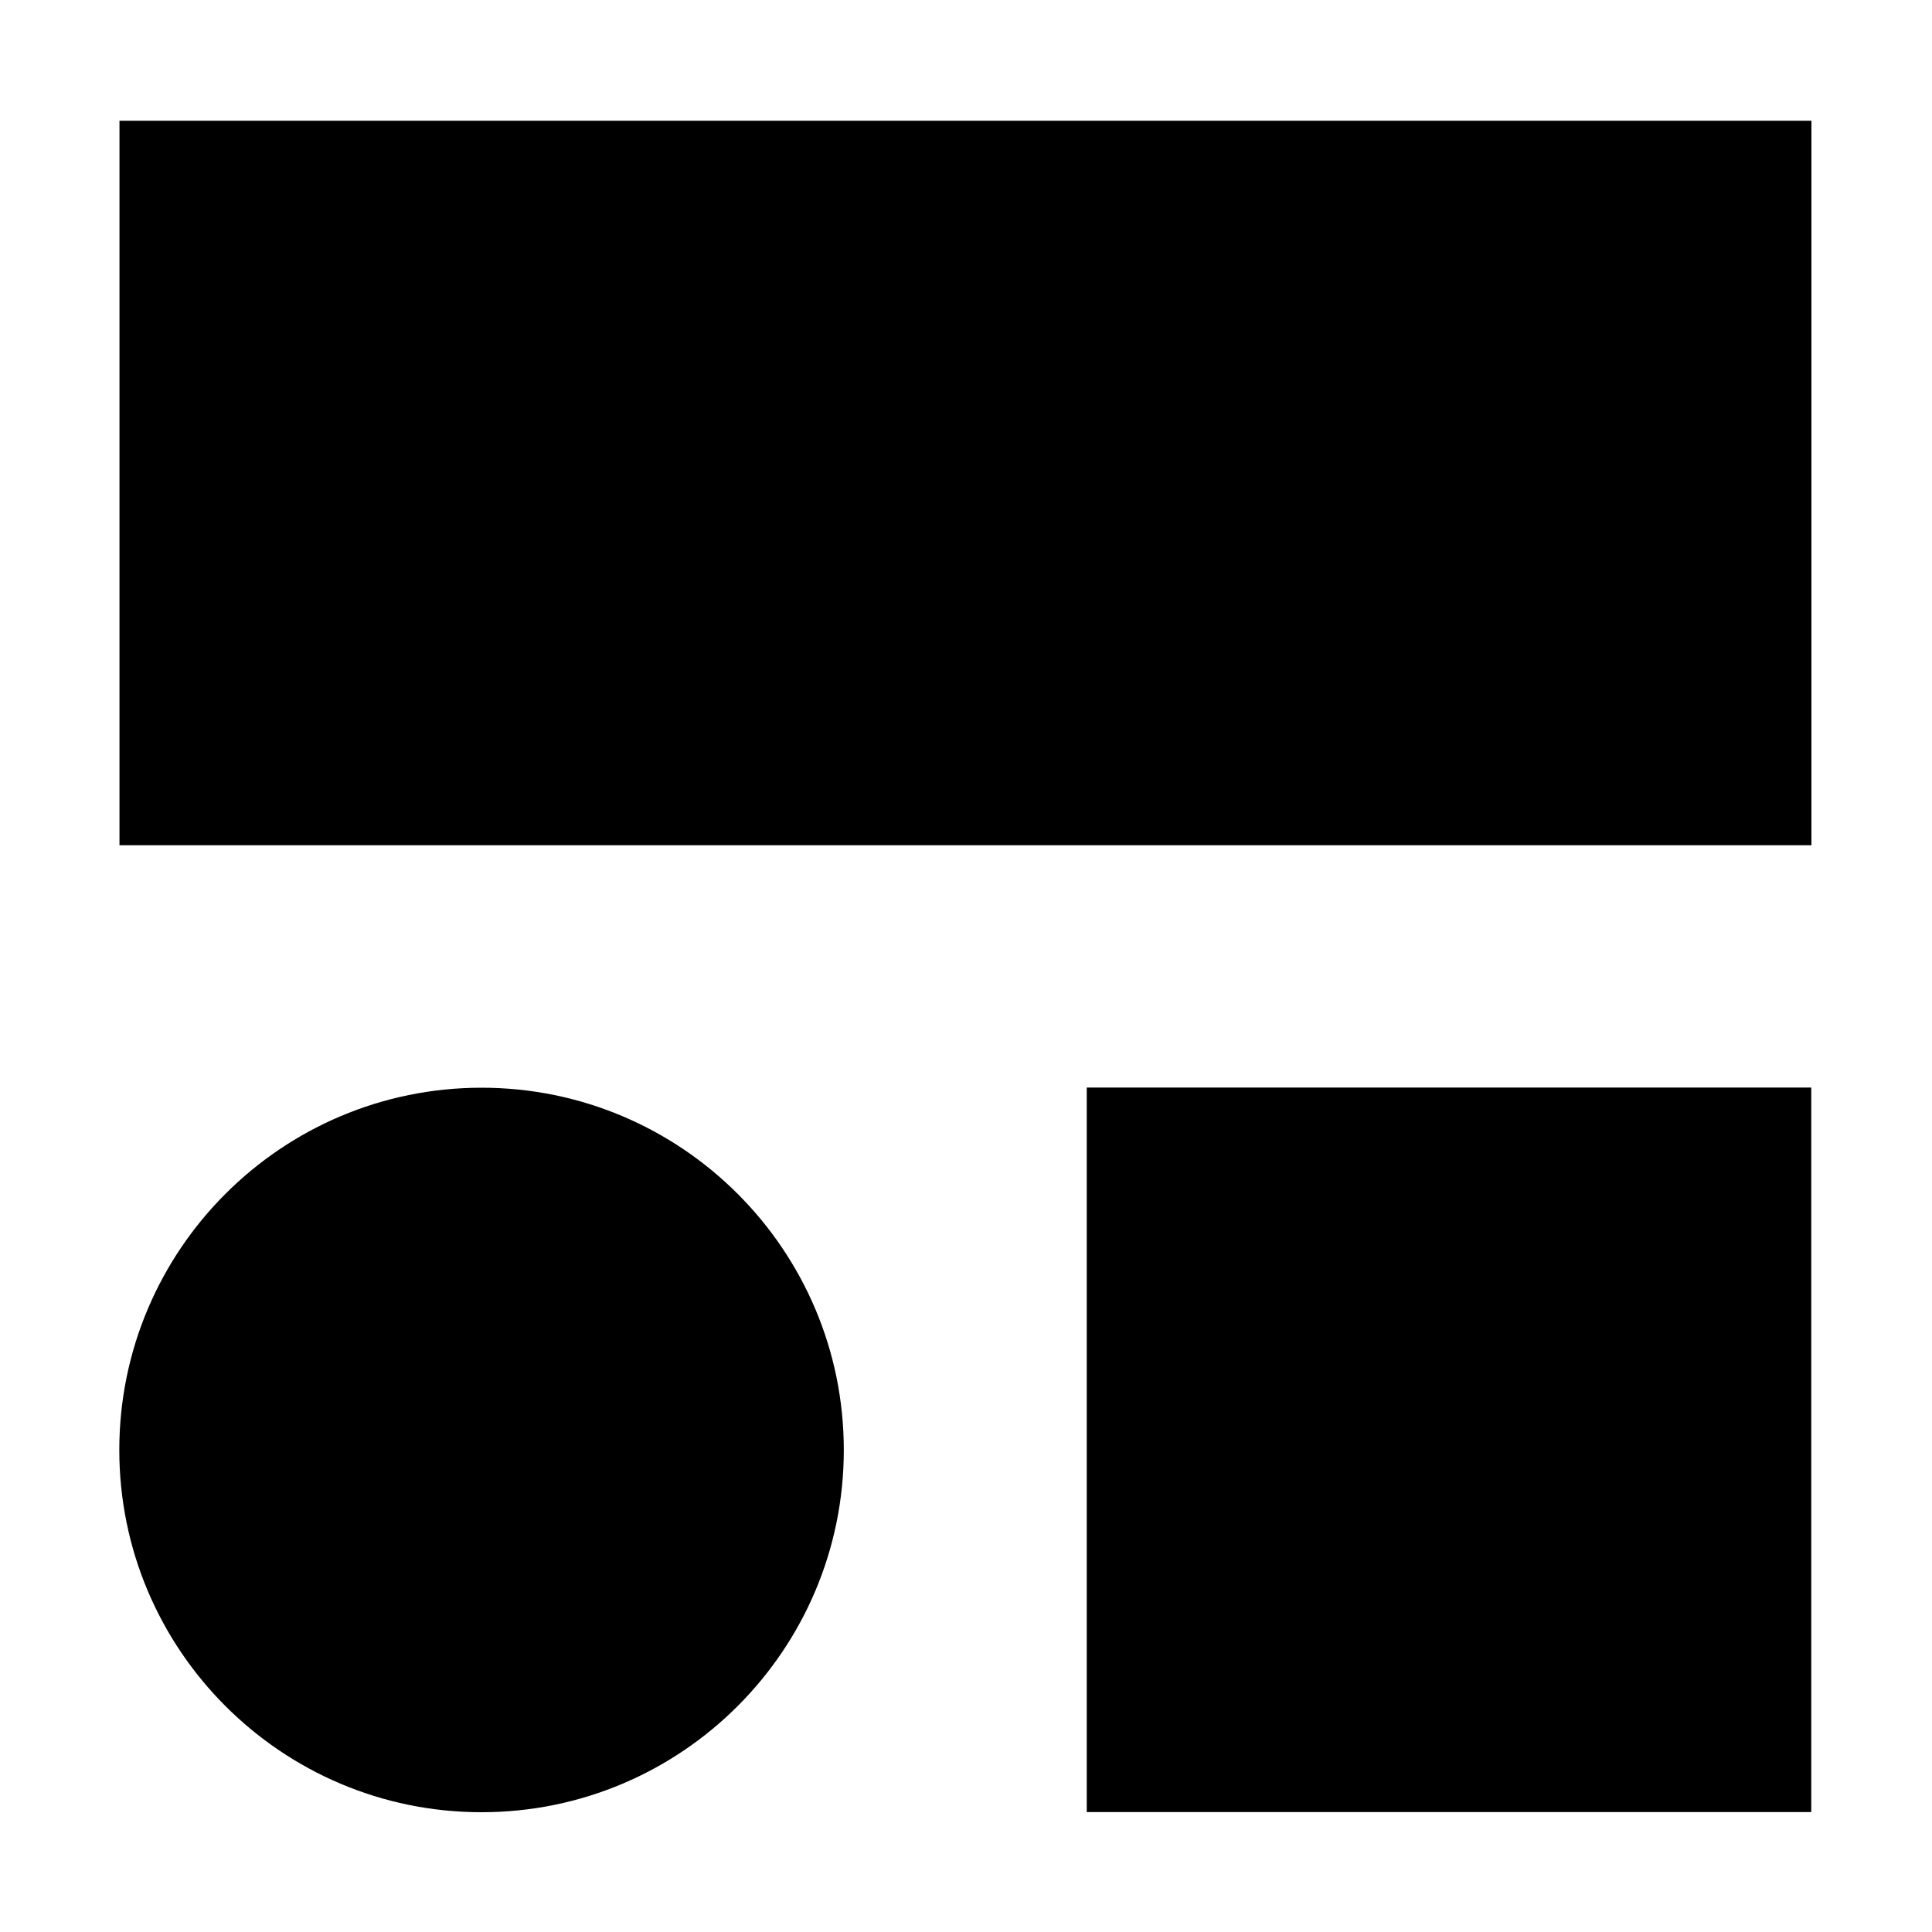<?xml version="1.0" encoding="utf-8"?>
<!-- Generator: Adobe Illustrator 24.2.0, SVG Export Plug-In . SVG Version: 6.00 Build 0)  -->
<svg version="1.1" xmlns="http://www.w3.org/2000/svg" xmlns:xlink="http://www.w3.org/1999/xlink" x="0px" y="0px"
	 viewBox="0 0 400 400" style="enable-background:new 0 0 400 400;" xml:space="preserve">
<g id="Layer_2">
</g>
<g id="Layer_2_copy">
</g>
<g id="Layer_2_copy_2">
</g>
<g id="Layer_2_copy_3">
</g>
<g id="Layer_2_copy_7">
</g>
<g id="Layer_2_copy_6">
</g>
<g id="Layer_2_copy_5">
	<rect x="225" y="225.2" transform="matrix(-1 -1.224647e-16 1.224647e-16 -1 600 600.368)" width="150" height="150"/>
	<path d="M99.7,225.2L99.7,225.2c41.4,0,75,33.6,75,75v0c0,41.4-33.6,75-75,75h0c-41.4,0-75-33.6-75-75v0
		C24.7,258.8,58.3,225.2,99.7,225.2z"/>
	<rect x="24.7" y="25" transform="matrix(-1 -1.224647e-16 1.224647e-16 -1 399.737 200)" width="350.3" height="150"/>
</g>
<g id="Layer_2_copy_4">
</g>
<g id="Layer_2_copy_15">
</g>
<g id="Layer_2_copy_14">
</g>
<g id="Layer_2_copy_13">
</g>
<g id="Layer_2_copy_12">
</g>
<g id="Layer_2_copy_11">
</g>
<g id="Layer_2_copy_10">
</g>
<g id="Layer_2_copy_9">
</g>
<g id="Layer_2_copy_8">
</g>
</svg>
